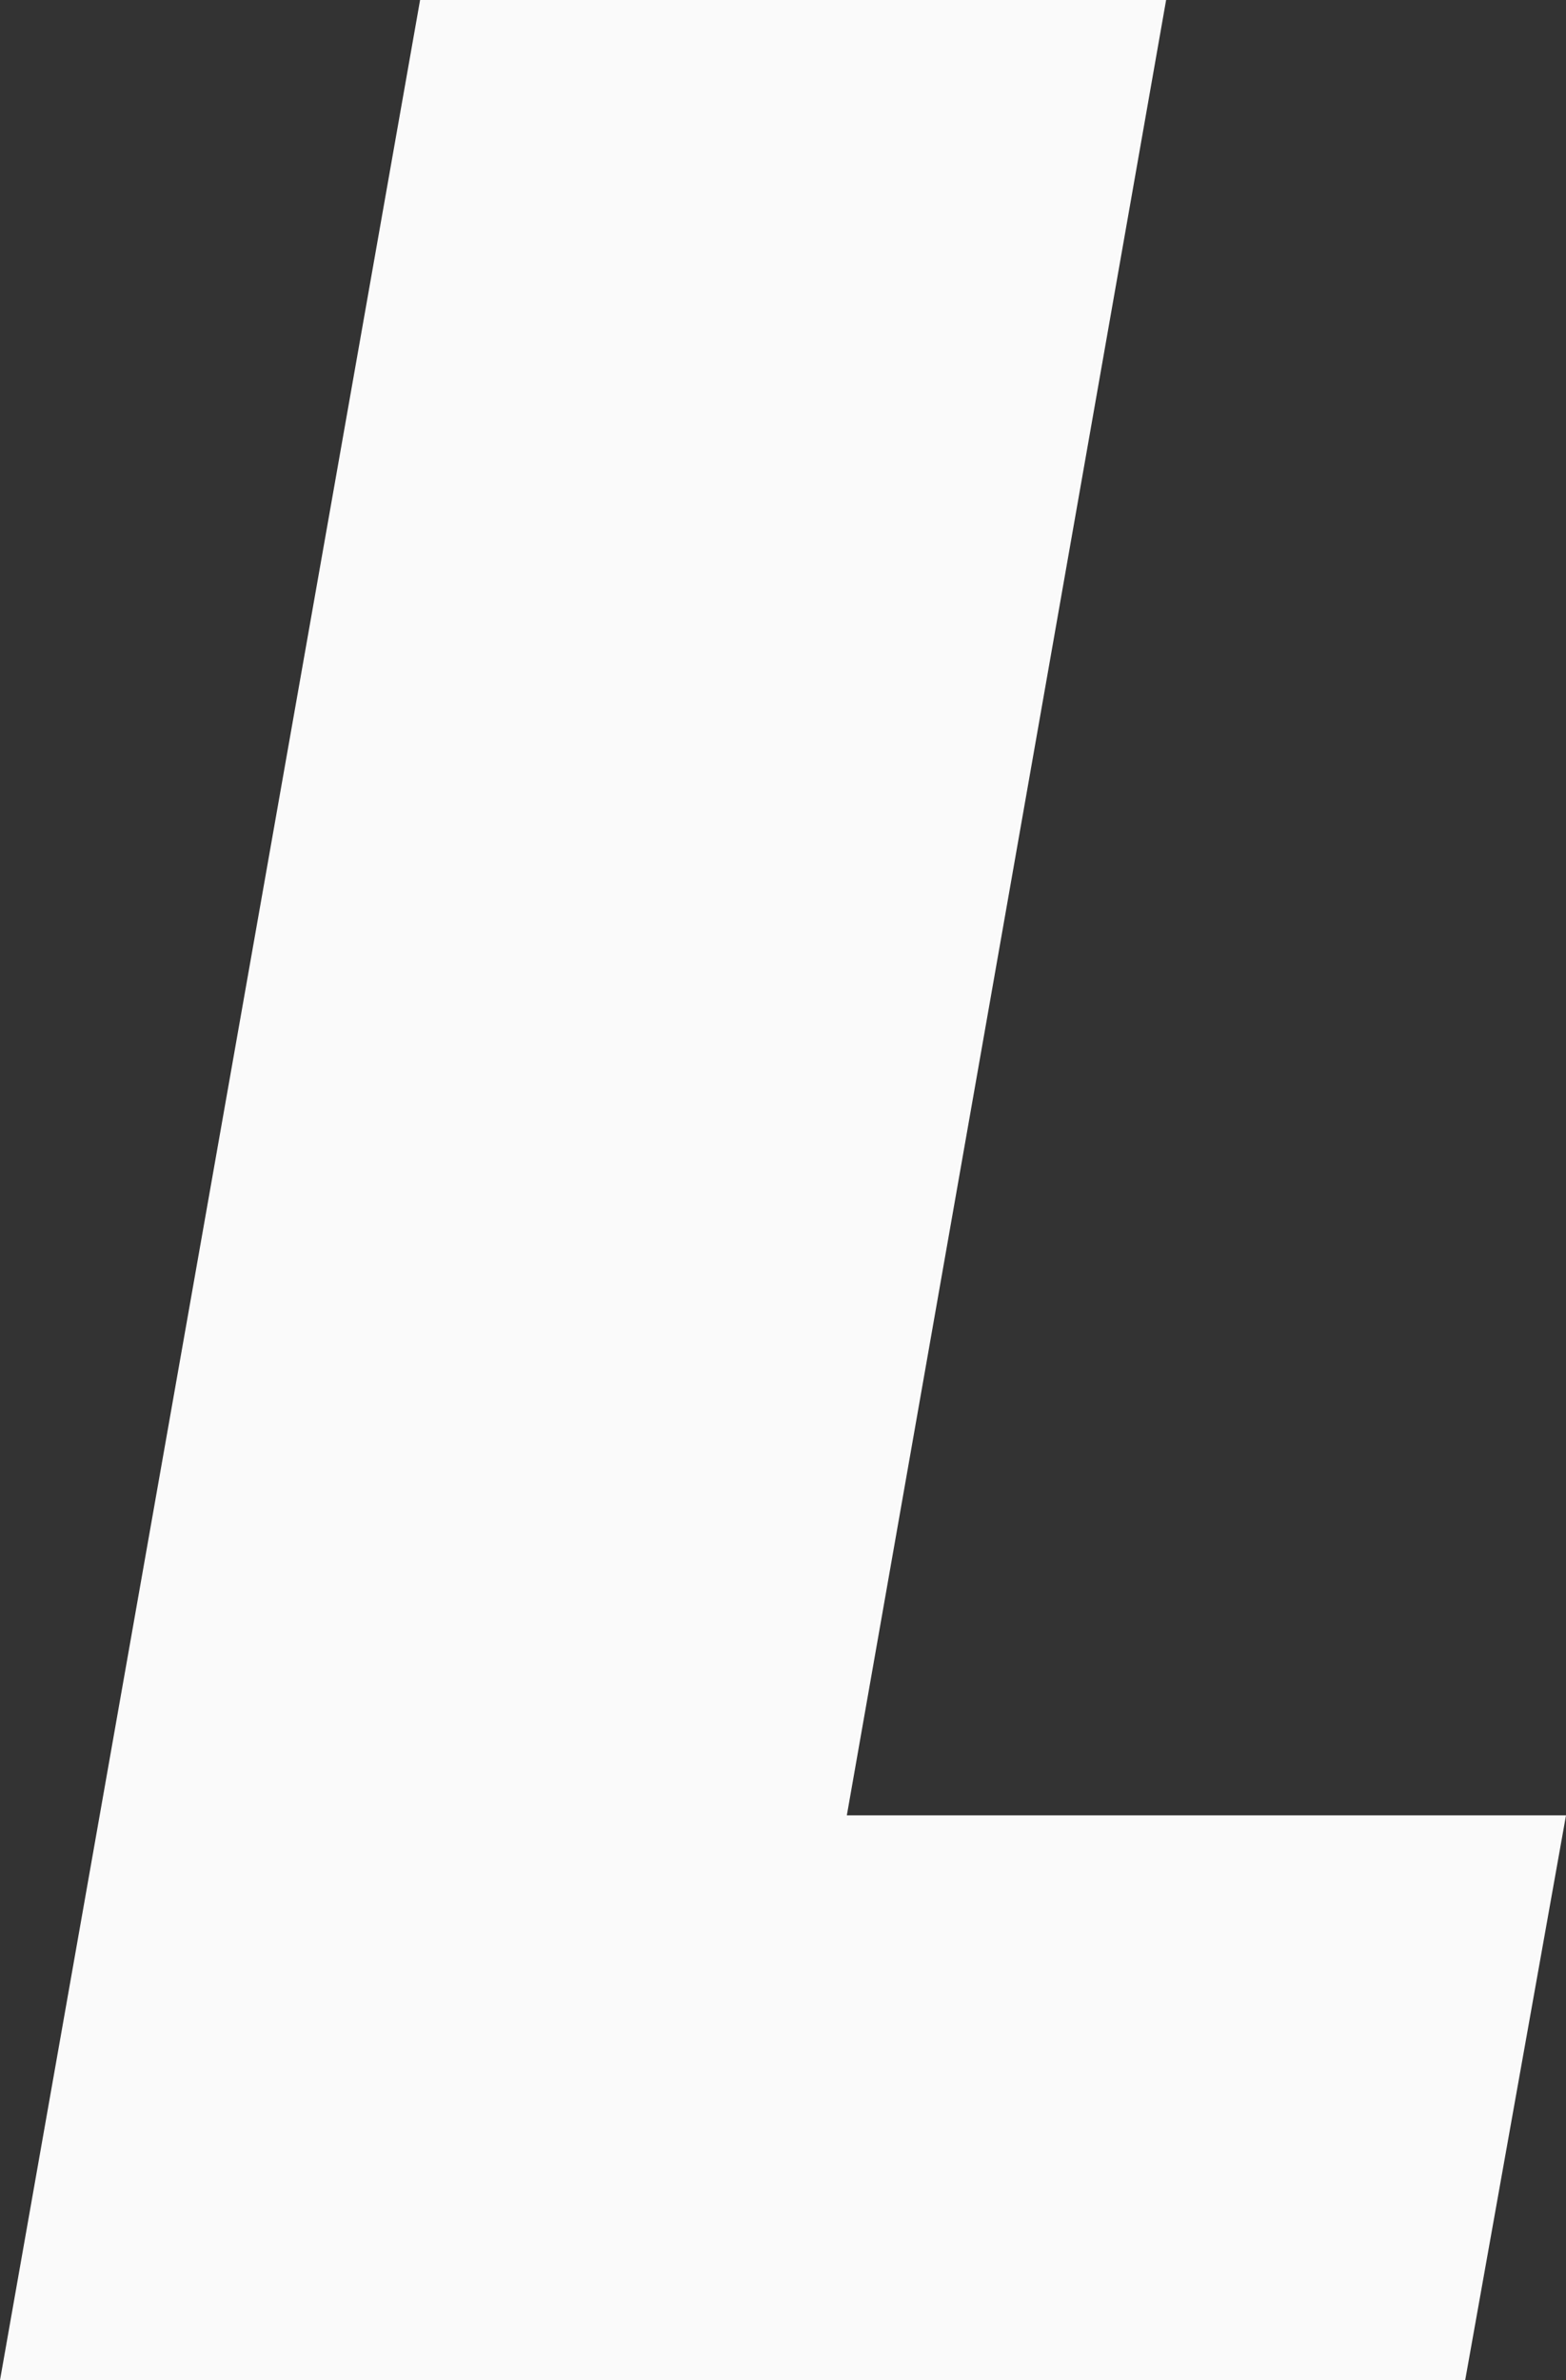 <svg version="1.1" xmlns="http://www.w3.org/2000/svg" xmlns:xlink="http://www.w3.org/1999/xlink" width="46.943" height="71.322" viewBox="0,0,46.943,71.322"><rect x="0" y="0" width="46.943" height="71.322" fill="#333333" stroke="none"/><g transform="translate(-168.012,-143.636)"><g data-paper-data="{&quot;isPaintingLayer&quot;:true}" fill="#fafafa" fill-rule="nonzero" stroke="none" stroke-width="2.64" stroke-linecap="butt" stroke-linejoin="miter" stroke-miterlimit="10" stroke-dasharray="" stroke-dashoffset="0" style="mix-blend-mode: normal"><path d="M202.968,143.636l-9.571,54.396h21.558l-3.022,16.925h-43.921l12.593,-71.322z"/></g></g></svg>